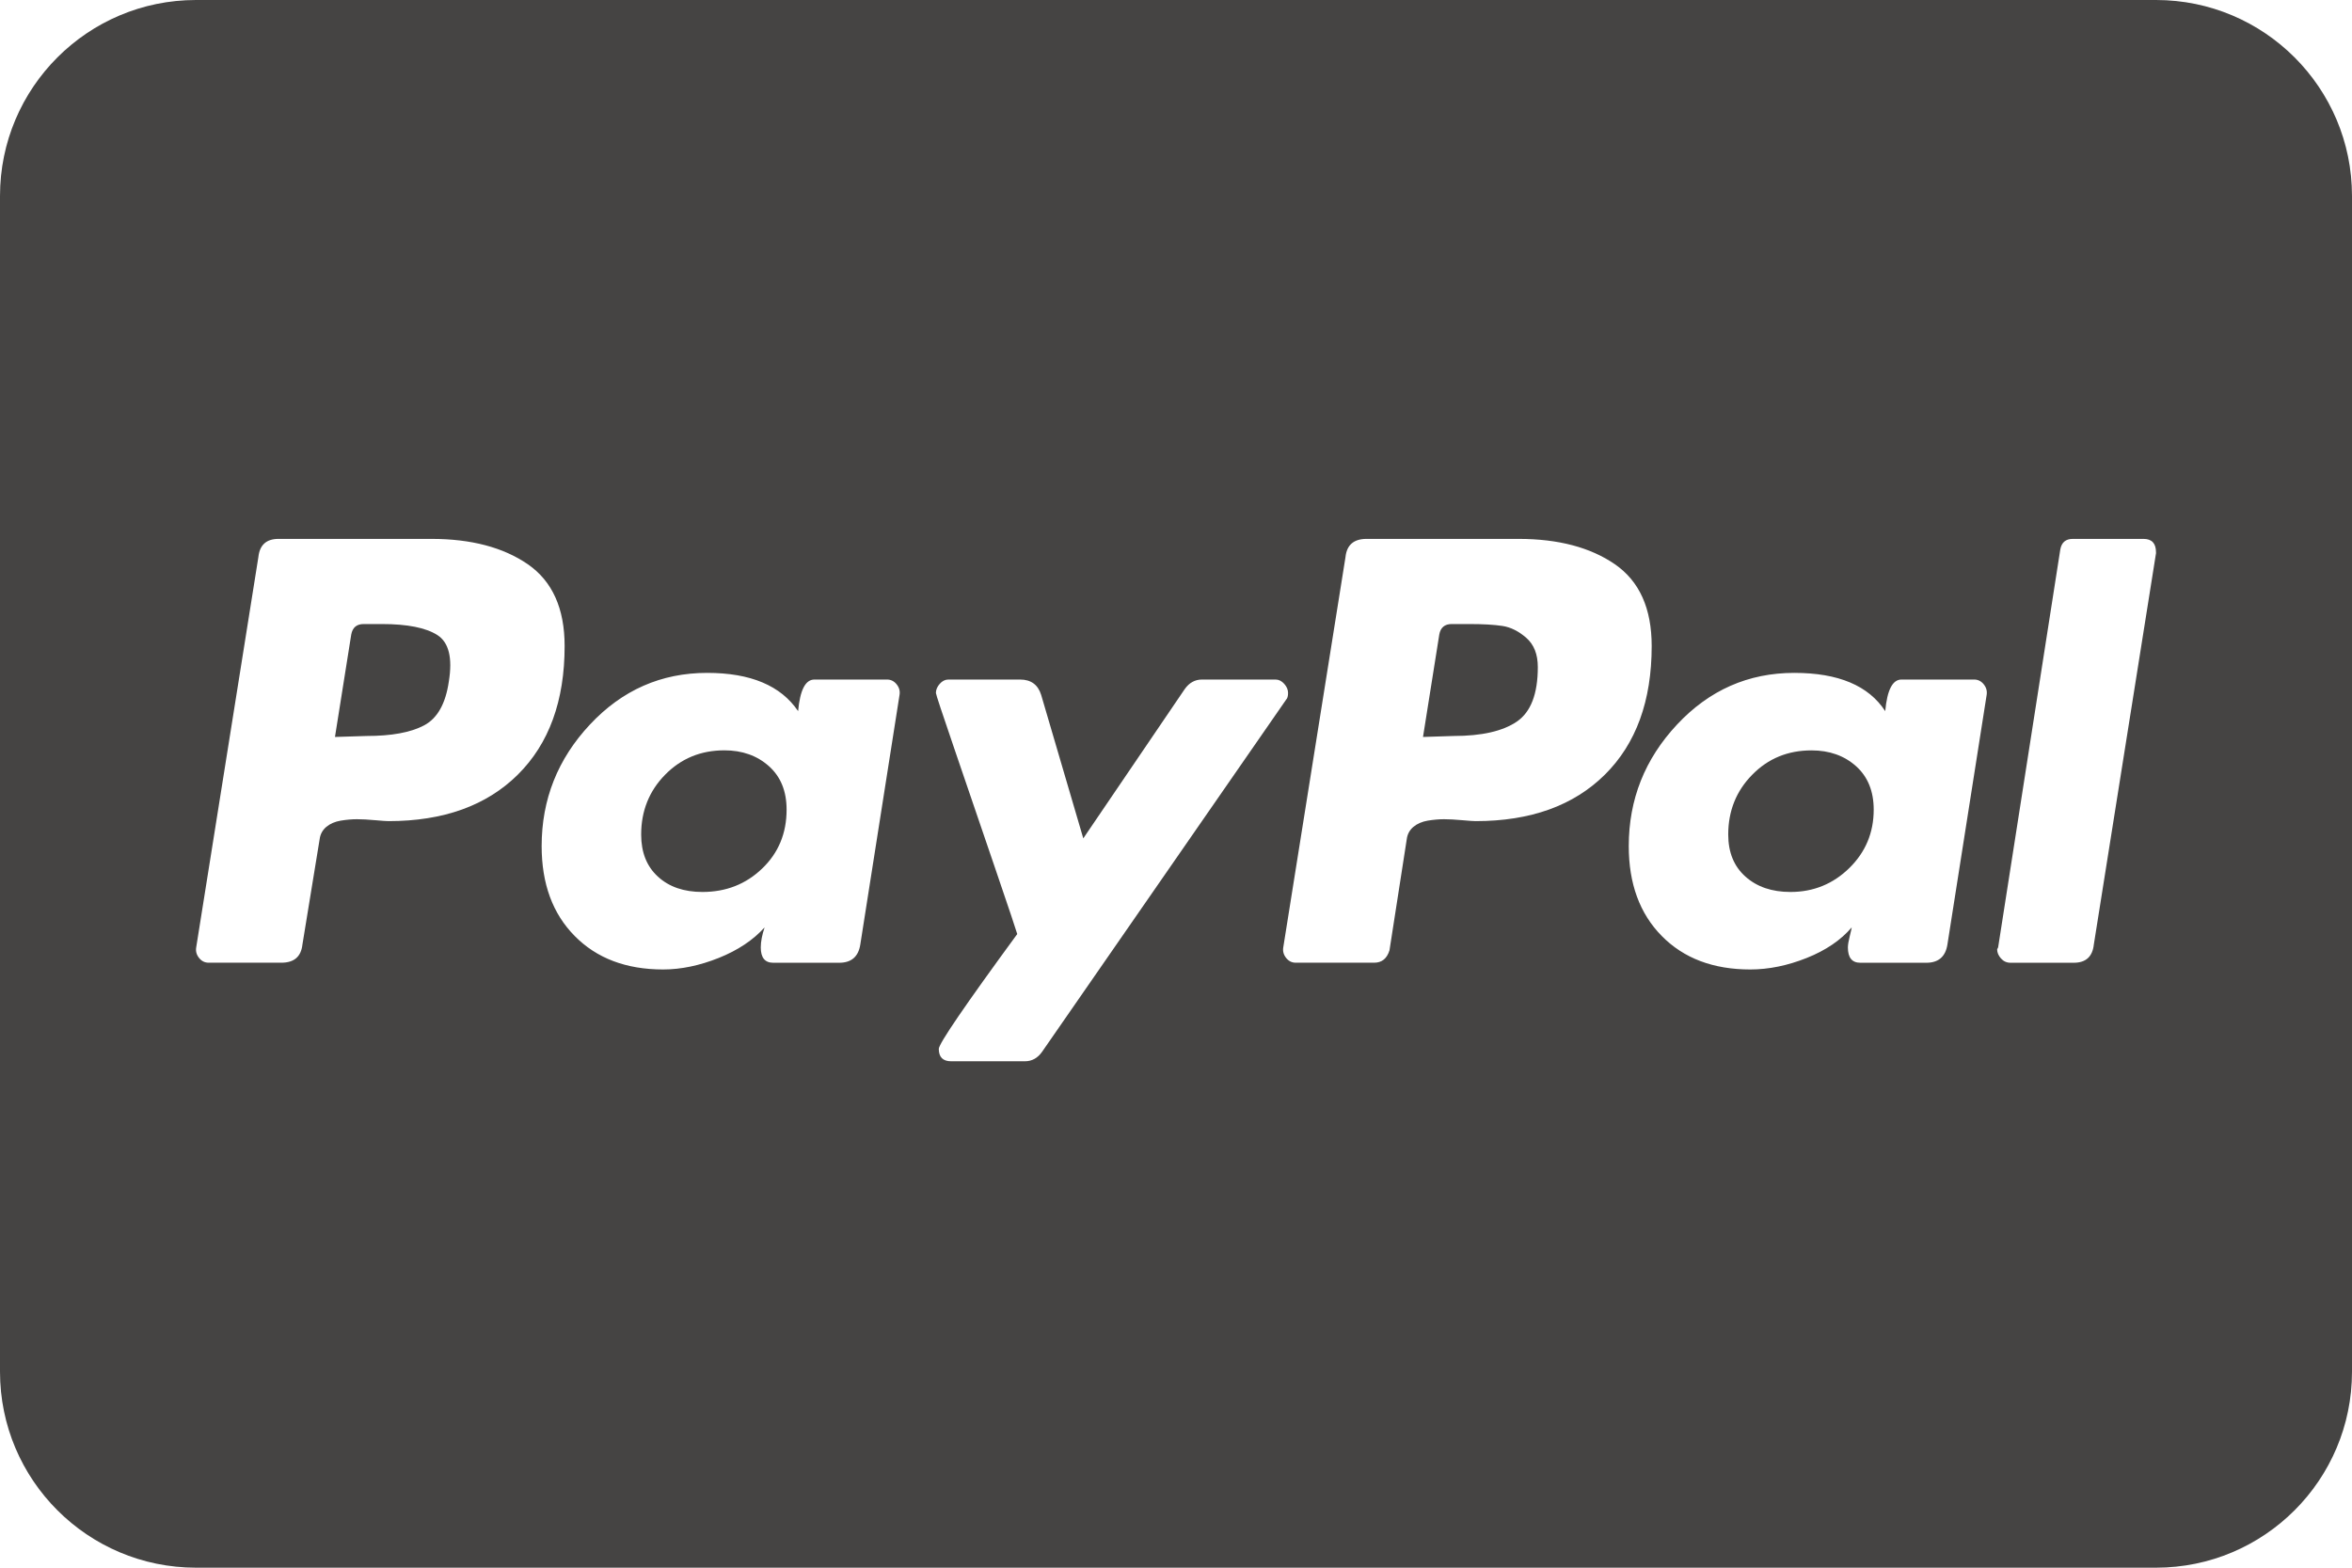 <svg width="48" height="32" viewBox="0 0 48 32" fill="none" xmlns="http://www.w3.org/2000/svg">
<path d="M9.16 13.91C9.094 14.366 8.925 14.665 8.652 14.808C8.379 14.952 7.988 15.023 7.48 15.023L6.836 15.043L7.168 12.953C7.194 12.81 7.278 12.738 7.422 12.738H7.793C8.313 12.738 8.691 12.813 8.926 12.963C9.16 13.113 9.238 13.428 9.16 13.91Z" fill="#454443"/>
<path d="M36.54 18.207C37.009 18.207 37.409 18.044 37.741 17.719C38.073 17.393 38.239 16.996 38.239 16.527C38.239 16.15 38.118 15.854 37.878 15.639C37.637 15.424 37.334 15.317 36.97 15.317C36.488 15.317 36.084 15.482 35.759 15.815C35.433 16.146 35.27 16.554 35.27 17.035C35.27 17.4 35.388 17.686 35.622 17.894C35.856 18.103 36.162 18.207 36.54 18.207Z" fill="#454443"/>
<path d="M15.555 17.728C15.223 18.048 14.816 18.207 14.335 18.207C13.957 18.207 13.654 18.103 13.427 17.894C13.199 17.686 13.085 17.4 13.085 17.035C13.085 16.554 13.248 16.146 13.573 15.815C13.899 15.482 14.302 15.316 14.784 15.316C15.148 15.316 15.451 15.424 15.692 15.639C15.933 15.854 16.053 16.15 16.053 16.527C16.053 17.009 15.887 17.41 15.555 17.728Z" fill="#454443"/>
<path d="M29.666 15.023C30.238 15.023 30.668 14.925 30.955 14.73C31.241 14.535 31.384 14.164 31.384 13.617C31.384 13.356 31.306 13.158 31.15 13.021C30.994 12.884 30.831 12.803 30.662 12.777C30.492 12.751 30.264 12.738 29.978 12.738H29.627C29.483 12.738 29.398 12.81 29.373 12.953L29.041 15.043L29.666 15.023Z" fill="#454443"/>
<path fill-rule="evenodd" clip-rule="evenodd" d="M0 4C0 1.791 1.791 0 4 0H44C46.209 0 48 1.791 48 4V28C48 30.209 46.209 32 44 32H4C1.791 32 0 30.209 0 28V4ZM10.771 11.517C10.27 11.173 9.615 11 8.808 11H5.683C5.436 11 5.299 11.124 5.273 11.371L4.004 19.339C3.991 19.417 4.01 19.489 4.063 19.554C4.114 19.619 4.18 19.651 4.258 19.651H5.742C6.002 19.651 6.145 19.528 6.172 19.28L6.523 17.132C6.536 17.028 6.582 16.944 6.66 16.878C6.738 16.813 6.836 16.771 6.953 16.751C7.07 16.732 7.181 16.722 7.285 16.722C7.389 16.722 7.513 16.729 7.656 16.742C7.799 16.755 7.89 16.761 7.929 16.761C9.049 16.761 9.928 16.445 10.566 15.814C11.204 15.182 11.523 14.307 11.523 13.187C11.523 12.419 11.272 11.863 10.771 11.517ZM42.301 11H43.746C43.915 11 44 11.091 44 11.274V11.293L42.731 19.281C42.704 19.528 42.568 19.652 42.321 19.652H41.031C40.953 19.652 40.888 19.622 40.836 19.564C40.784 19.505 40.758 19.444 40.758 19.378L40.778 19.339L42.047 11.215C42.073 11.072 42.157 11 42.301 11ZM26.287 14.144C26.287 14.079 26.261 14.018 26.209 13.959C26.157 13.901 26.098 13.871 26.033 13.871H24.529C24.386 13.871 24.269 13.937 24.178 14.066L22.108 17.113L21.248 14.184C21.183 13.976 21.04 13.871 20.819 13.871H19.354C19.289 13.871 19.23 13.9 19.178 13.959C19.126 14.018 19.1 14.08 19.1 14.145C19.1 14.171 19.227 14.555 19.481 15.297C19.735 16.039 20.008 16.84 20.301 17.699C20.594 18.558 20.747 19.014 20.76 19.066C19.692 20.524 19.159 21.305 19.159 21.41C19.159 21.579 19.243 21.663 19.413 21.663H20.916C21.06 21.663 21.177 21.598 21.268 21.468L26.248 14.281C26.274 14.255 26.287 14.21 26.287 14.144ZM38.805 13.871H40.29C40.368 13.871 40.433 13.904 40.485 13.969C40.537 14.034 40.556 14.105 40.544 14.184L39.743 19.281C39.704 19.528 39.56 19.652 39.313 19.652H37.966C37.796 19.652 37.712 19.548 37.712 19.339C37.712 19.288 37.725 19.209 37.751 19.105C37.777 19.001 37.79 18.942 37.79 18.93C37.568 19.19 37.263 19.398 36.872 19.554C36.481 19.71 36.097 19.789 35.72 19.789C34.964 19.789 34.362 19.561 33.913 19.105C33.464 18.65 33.24 18.038 33.24 17.27C33.24 16.319 33.568 15.492 34.226 14.789C34.883 14.086 35.681 13.735 36.618 13.735C37.517 13.735 38.135 13.995 38.474 14.516C38.513 14.086 38.623 13.871 38.805 13.871ZM18.104 13.871H16.62C16.437 13.871 16.327 14.086 16.288 14.516C15.936 13.995 15.318 13.735 14.432 13.735C13.495 13.735 12.697 14.086 12.04 14.789C11.382 15.492 11.054 16.319 11.054 17.27C11.054 18.038 11.278 18.65 11.728 19.105C12.177 19.561 12.779 19.789 13.534 19.789C13.898 19.789 14.276 19.71 14.667 19.554C15.057 19.398 15.37 19.19 15.604 18.93C15.552 19.086 15.526 19.222 15.526 19.339C15.526 19.548 15.611 19.652 15.78 19.652H17.127C17.375 19.652 17.518 19.528 17.557 19.281L18.358 14.184C18.371 14.105 18.351 14.034 18.299 13.969C18.247 13.904 18.182 13.871 18.104 13.871ZM30.994 11C31.801 11 32.455 11.173 32.956 11.517C33.458 11.863 33.708 12.419 33.708 13.187C33.708 14.307 33.389 15.182 32.751 15.814C32.113 16.445 31.235 16.761 30.115 16.761C30.076 16.761 29.984 16.755 29.841 16.742C29.698 16.729 29.574 16.722 29.47 16.722C29.366 16.722 29.255 16.732 29.138 16.751C29.021 16.771 28.924 16.813 28.845 16.878C28.767 16.944 28.722 17.028 28.709 17.132L28.357 19.398C28.305 19.567 28.201 19.651 28.044 19.651H26.443C26.365 19.651 26.3 19.619 26.248 19.554C26.196 19.489 26.176 19.417 26.189 19.339L27.459 11.371C27.485 11.124 27.628 11 27.888 11H30.994Z" fill="#454443"/>
</svg>
